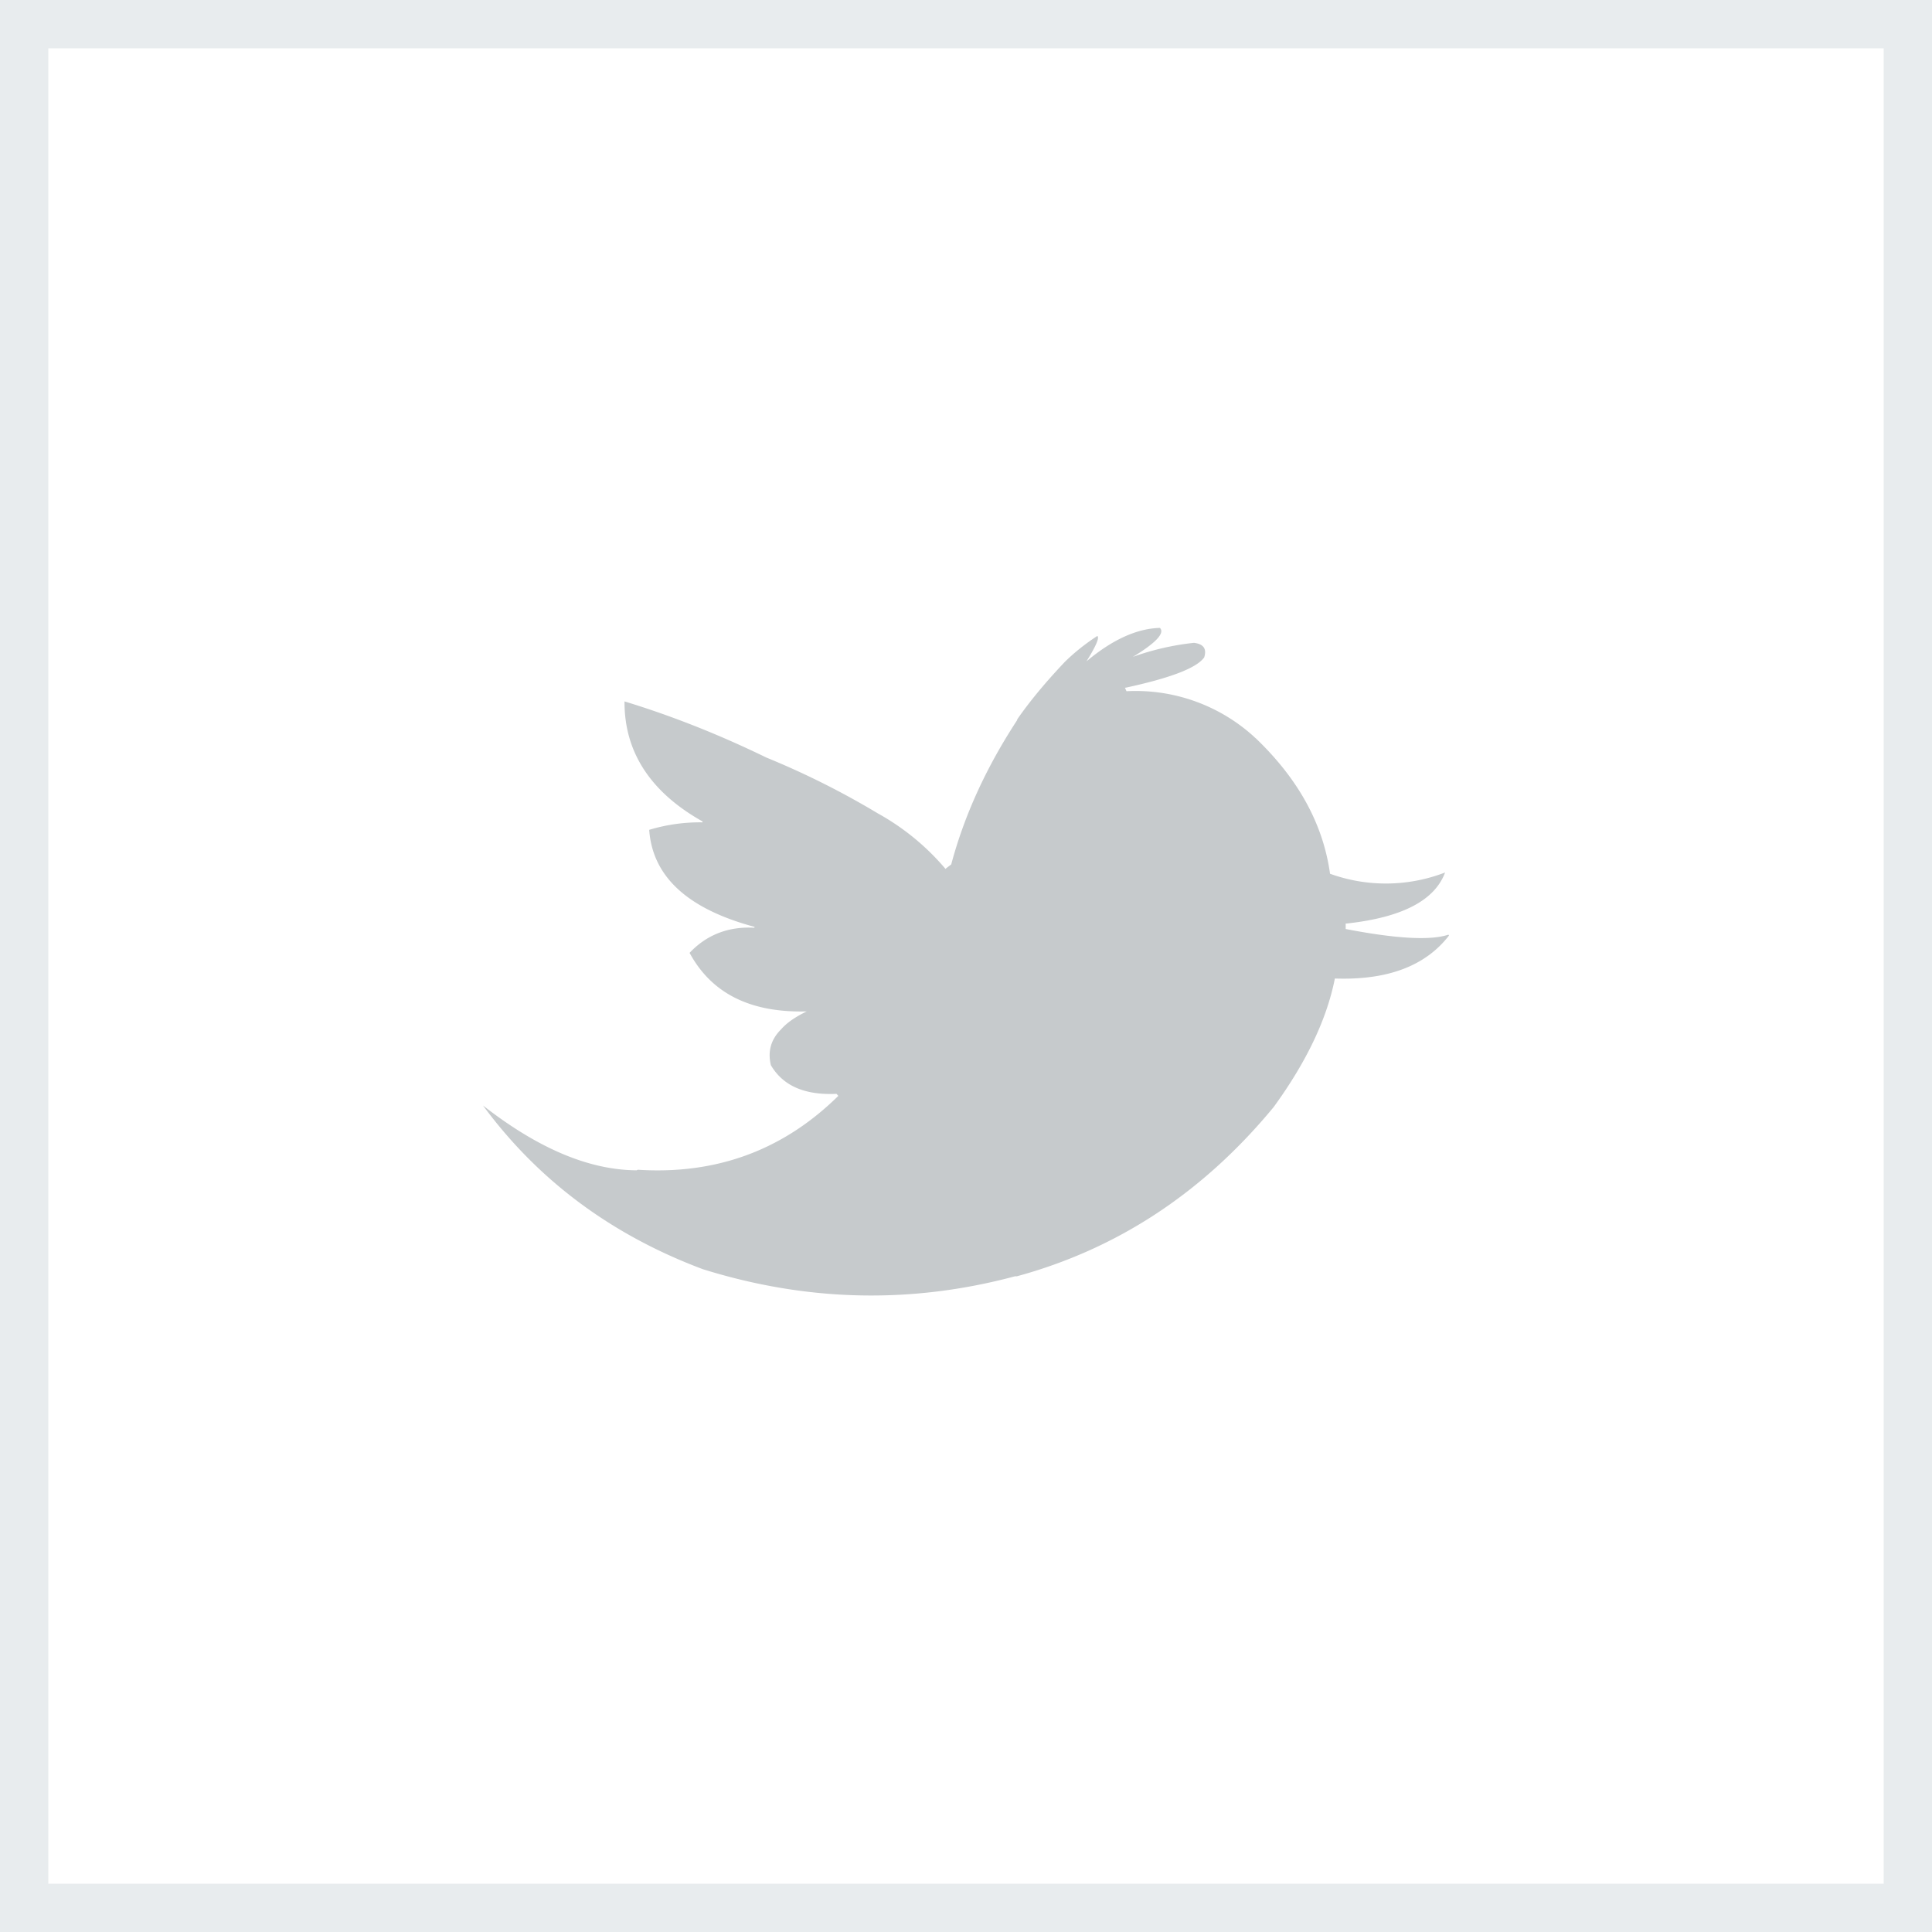 <svg xmlns="http://www.w3.org/2000/svg" width="40" height="40" viewBox="0 0 40 40"><defs><clipPath id="w0jsa"><path fill="#fff" d="M0 0h40v40H0z"/></clipPath></defs><g><g><path fill="#fff" d="M0 0h40v40H0z"/><path fill="none" stroke="#e8ecee" stroke-linecap="round" stroke-linejoin="round" stroke-miterlimit="20" stroke-width="2" d="M0 0v0h40v40H0v0z" clip-path="url(&quot;#w0jsa&quot;)"/></g><g><path fill="#c6cacc" d="M25.998 15.283c-.013-.007-.025-.02-.038-.033a3.64 3.64 0 0 0-2.637-.939l-.031-.068c.006-.006.012-.006.019-.006.916-.199 1.459-.403 1.62-.625.057-.179-.011-.278-.211-.303a5.477 5.477 0 0 0-1.266.291c.48-.29.667-.494.561-.6-.474.012-.985.242-1.521.693.2-.322.274-.495.224-.526-.255.167-.48.347-.673.538-.405.427-.73.822-.98 1.182l-.011.03c-.642.983-1.091 1.972-1.36 2.98l-.1.076-.018.017a5.023 5.023 0 0 0-1.402-1.15 16.934 16.934 0 0 0-2.308-1.156c-.966-.47-1.945-.86-2.936-1.162-.006 1.045.536 1.879 1.615 2.485v.019a3.62 3.62 0 0 0-1.104.155c.069.97.798 1.638 2.182 2.009l-.006.018c-.542-.03-.991.15-1.34.52.455.841 1.26 1.243 2.425 1.212-.23.111-.411.234-.53.371-.212.21-.28.458-.212.742.25.427.698.624 1.36.594l.037.043-.02.018c-1.14 1.114-2.518 1.614-4.133 1.51l-.025.012c-.985-.007-2.038-.451-3.179-1.342 1.147 1.558 2.668 2.683 4.551 3.389 2.157.674 4.315.723 6.465.147h.038c2.088-.569 3.859-1.737 5.317-3.505.674-.928 1.098-1.811 1.266-2.66 1.091.038 1.877-.26 2.363-.89l-.012-.018c-.362.123-1.073.087-2.127-.117v-.112c0-.006 0-.006.007 0 1.154-.124 1.833-.475 2.051-1.058a3.402 3.402 0 0 1-2.382.026c-.143-1.027-.654-1.96-1.54-2.807z"/></g></g></svg>